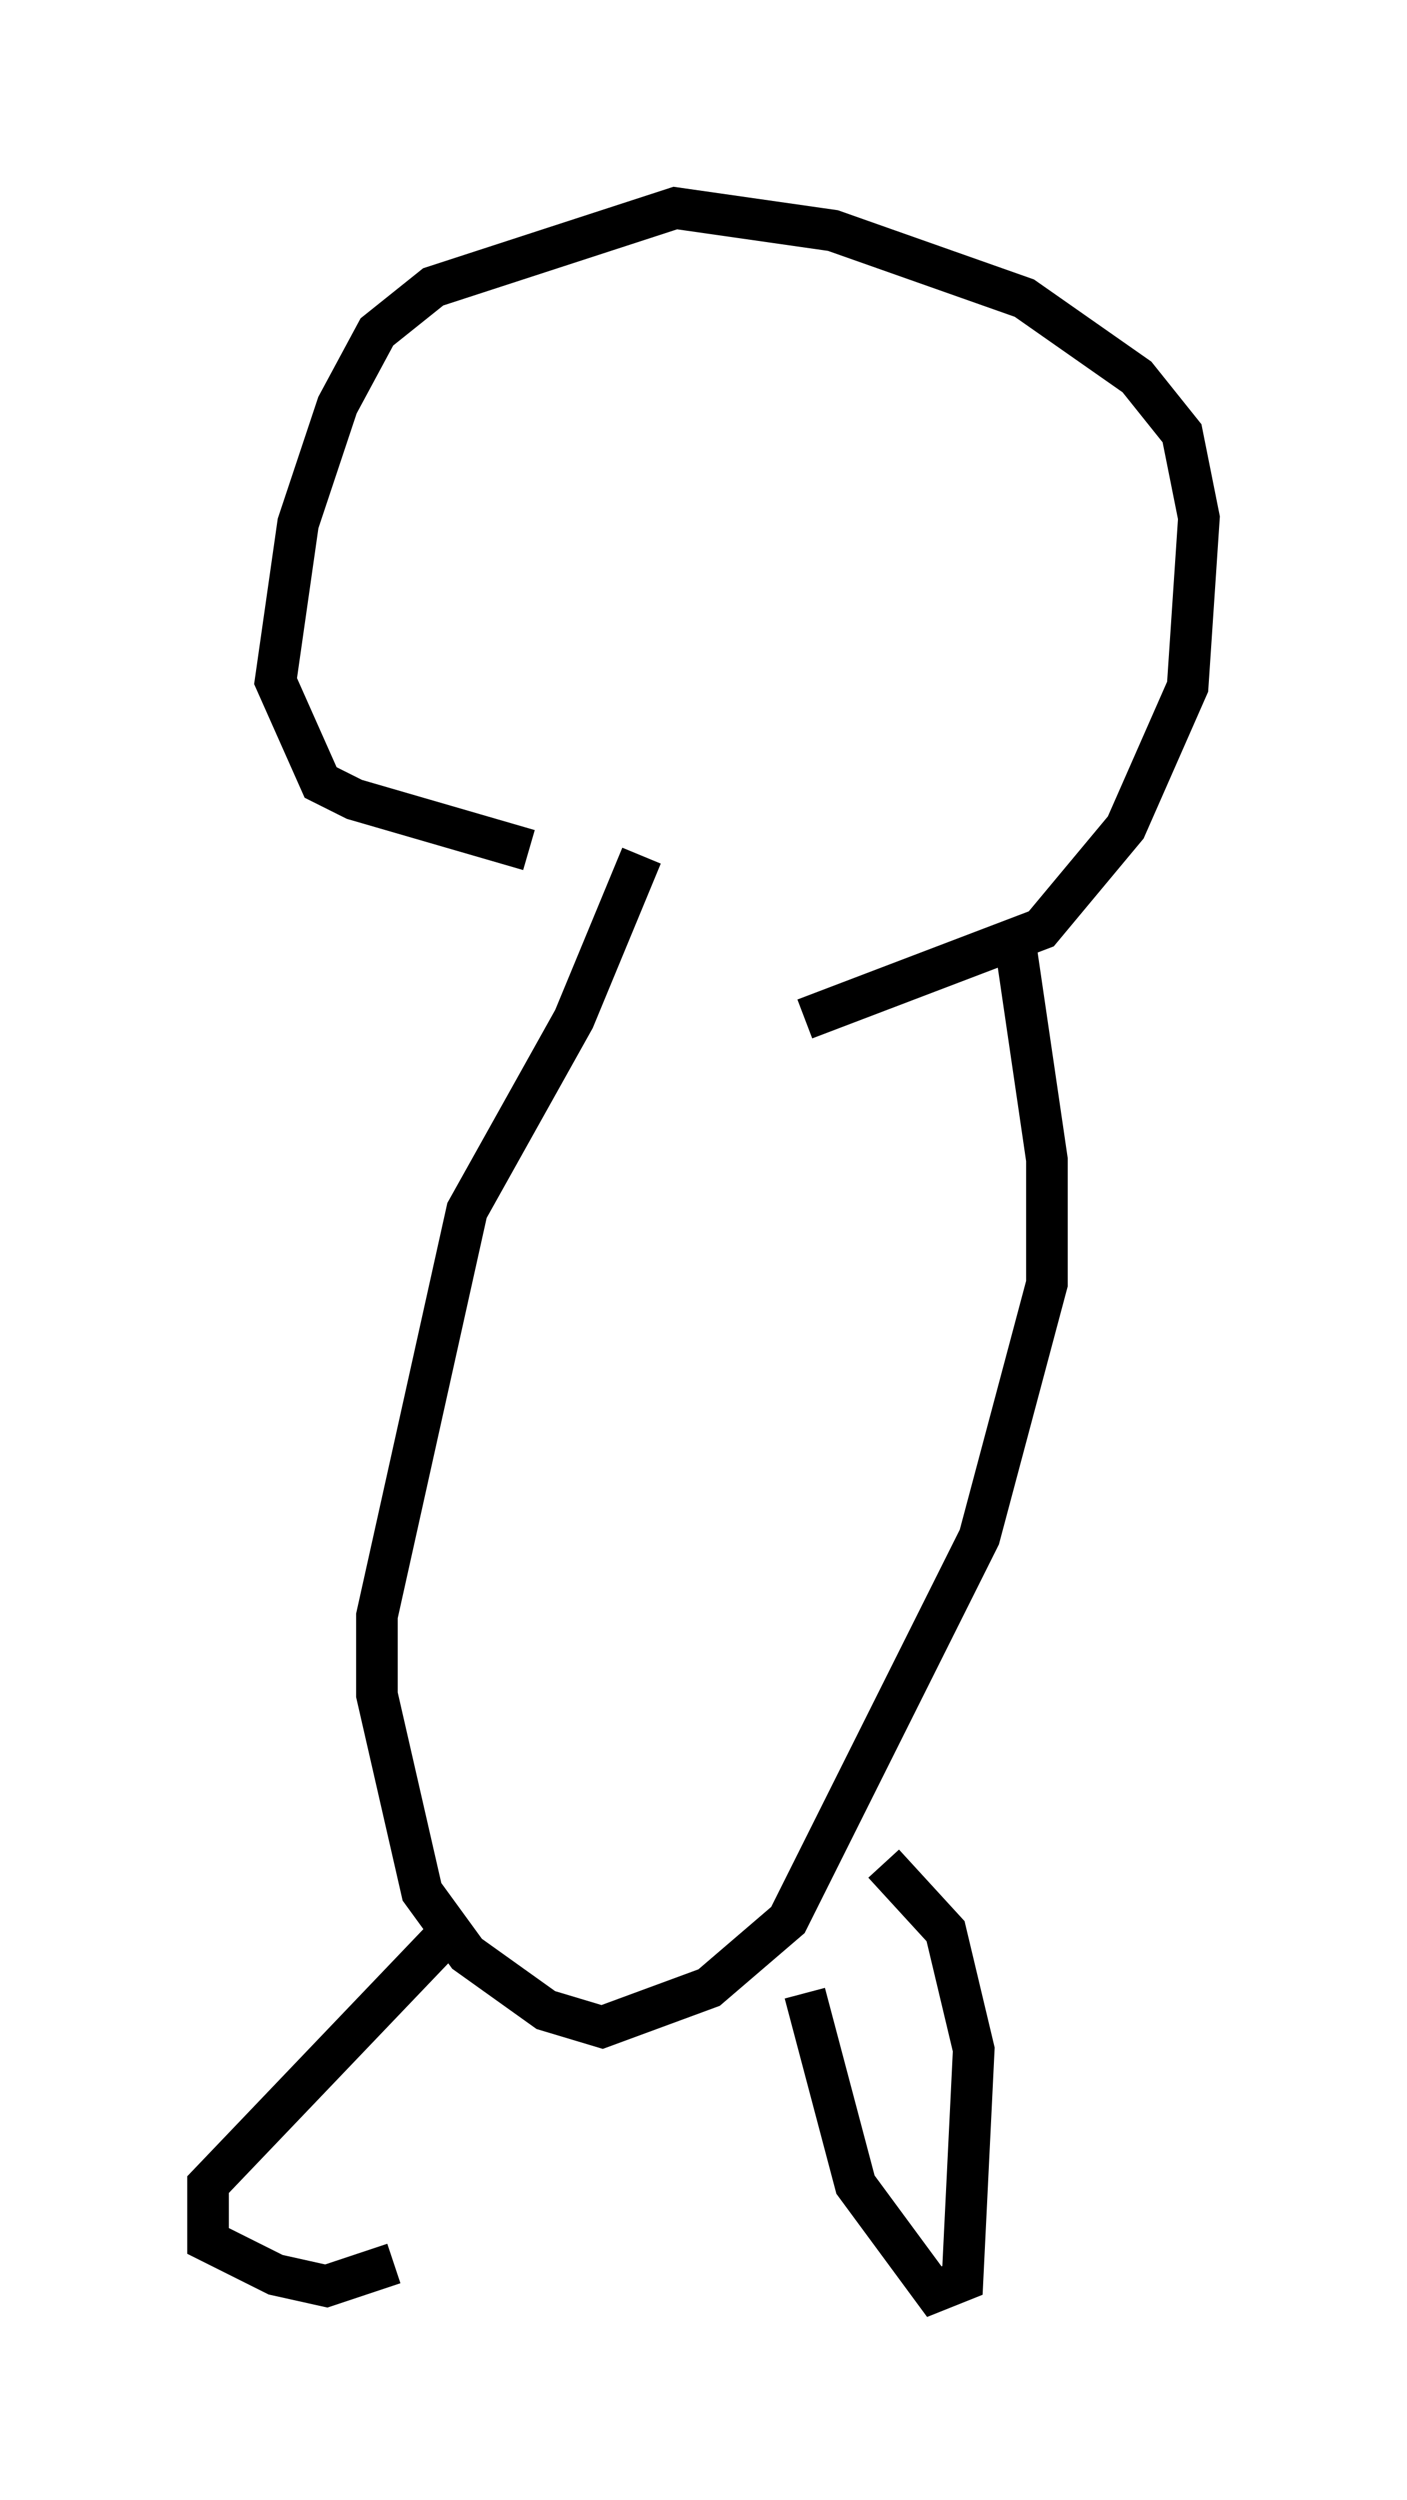<?xml version="1.0" encoding="utf-8" ?>
<svg baseProfile="full" height="60.067" version="1.1" width="33.816" xmlns="http://www.w3.org/2000/svg" xmlns:ev="http://www.w3.org/2001/xml-events" xmlns:xlink="http://www.w3.org/1999/xlink"><defs /><rect fill="white" height="60.067" width="33.816" x="0" y="0" /><path d="M19.208, 21.238 m-6.495, -0.812 l-4.195, -1.218 -0.812, -0.406 l-1.083, -2.436 0.541, -3.789 l0.947, -2.842 0.947, -1.759 l1.353, -1.083 5.819, -1.894 l3.789, 0.541 4.601, 1.624 l2.706, 1.894 1.083, 1.353 l0.406, 2.03 -0.271, 4.059 l-1.488, 3.383 -2.03, 2.436 l-5.683, 2.165 m-3.924, -3.924 l-1.624, 3.924 -2.571, 4.601 l-2.165, 9.743 0.0, 1.894 l1.083, 4.736 1.083, 1.488 l1.894, 1.353 1.353, 0.406 l2.571, -0.947 1.894, -1.624 l4.601, -9.202 1.624, -6.089 l0.0, -2.977 -0.812, -5.548 m-5.007, 25.575 l1.218, 4.601 1.894, 2.571 l0.677, -0.271 0.271, -5.548 l-0.677, -2.842 -1.488, -1.624 m-10.419, 1.624 l-5.819, 6.089 0.0, 1.353 l1.624, 0.812 1.218, 0.271 l1.624, -0.541 " fill="none" stroke="black" stroke-width="1" /></svg>